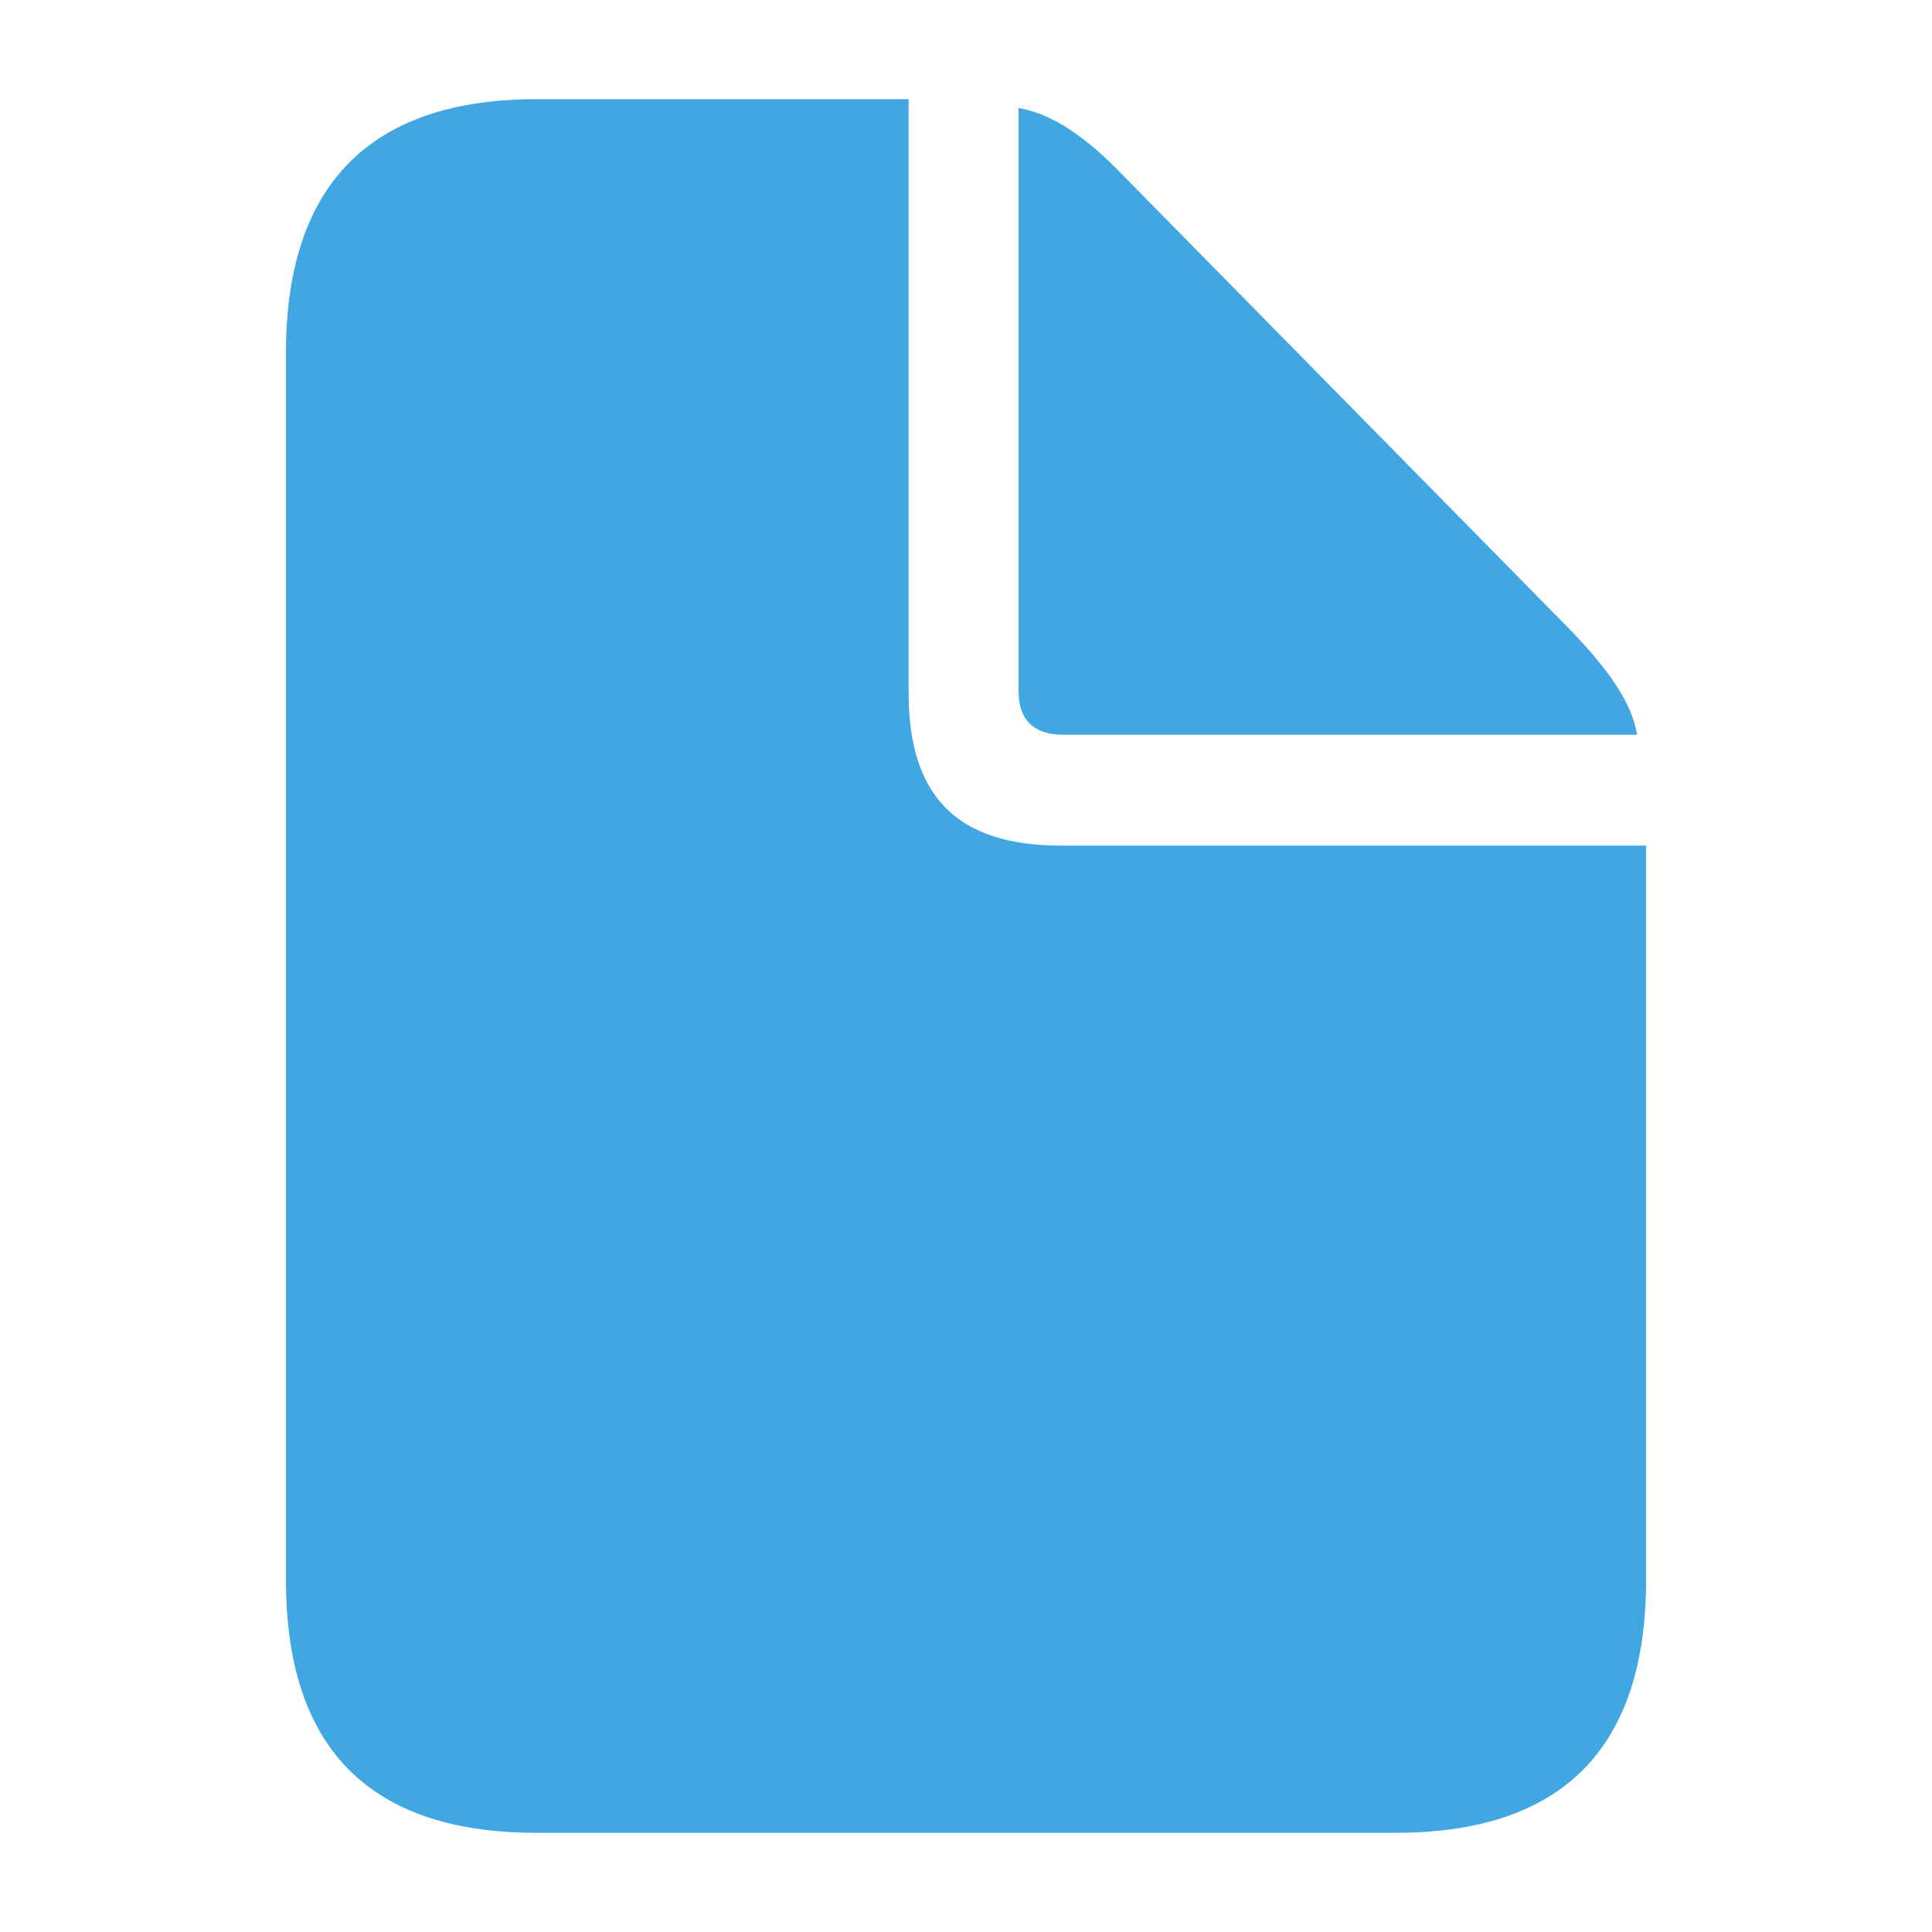 <svg width="24" height="24" viewBox="0 0 24 24" fill="none" xmlns="http://www.w3.org/2000/svg">
<path d="M6.666 22.768H17.334C19.413 22.768 20.448 21.713 20.448 19.624V10.504H13.175C11.889 10.504 11.287 9.891 11.287 8.605V1.232H6.666C4.597 1.232 3.552 2.297 3.552 4.386V19.624C3.552 21.723 4.597 22.768 6.666 22.768ZM13.206 9.127H20.337C20.267 8.715 19.975 8.313 19.503 7.821L13.959 2.187C13.496 1.704 13.075 1.413 12.653 1.342V8.585C12.653 8.946 12.844 9.127 13.206 9.127Z" fill="#40A7E3"/>
</svg>
